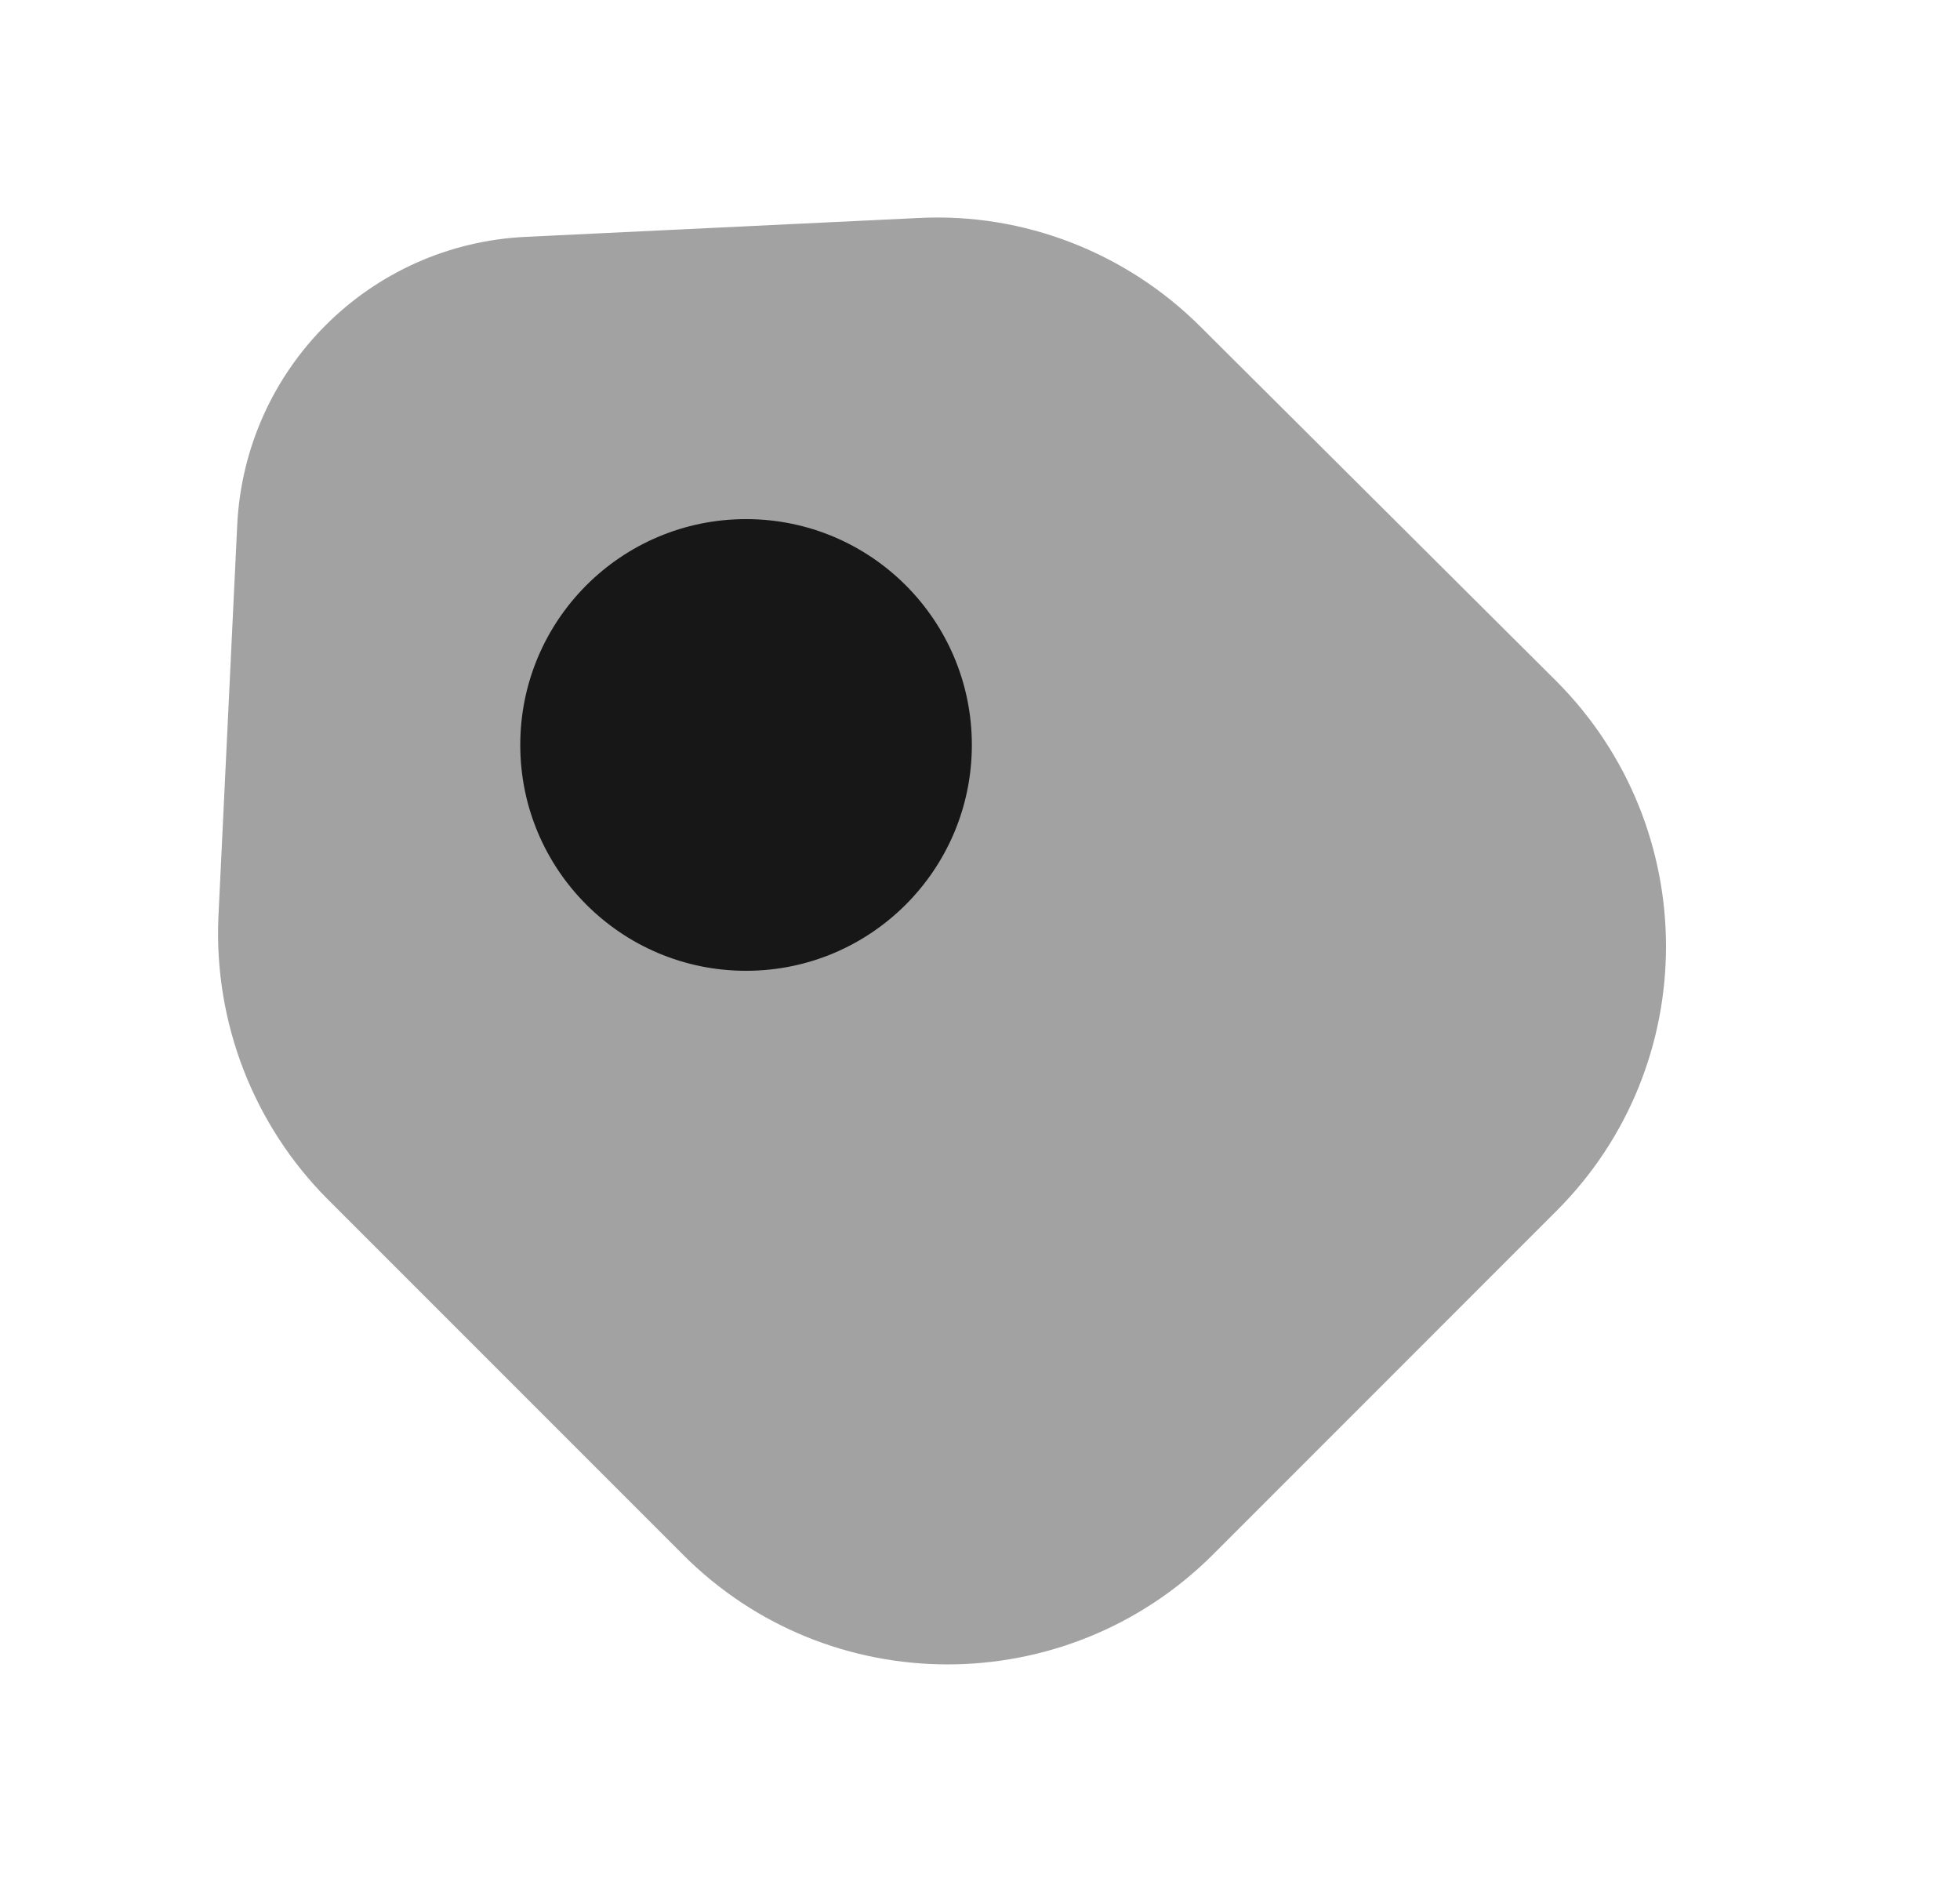 <svg width="25" height="24" viewBox="0 0 25 24" fill="none" xmlns="http://www.w3.org/2000/svg">
<path opacity="0.4" d="M4.186 15.3L8.716 19.83C10.575 21.69 13.595 21.69 15.466 19.83L19.855 15.44C21.715 13.58 21.715 10.56 19.855 8.69L15.316 4.17C14.366 3.22 13.056 2.71 11.716 2.78L6.716 3.02C4.716 3.11 3.126 4.7 3.026 6.69L2.786 11.69C2.726 13.04 3.236 14.35 4.186 15.3Z" fill="#171717"/>
<path d="M9.516 12.38C11.106 12.38 12.396 11.091 12.396 9.5C12.396 7.909 11.106 6.62 9.516 6.62C7.925 6.62 6.636 7.909 6.636 9.5C6.636 11.091 7.925 12.38 9.516 12.38Z" fill="#171717"/>
</svg>
